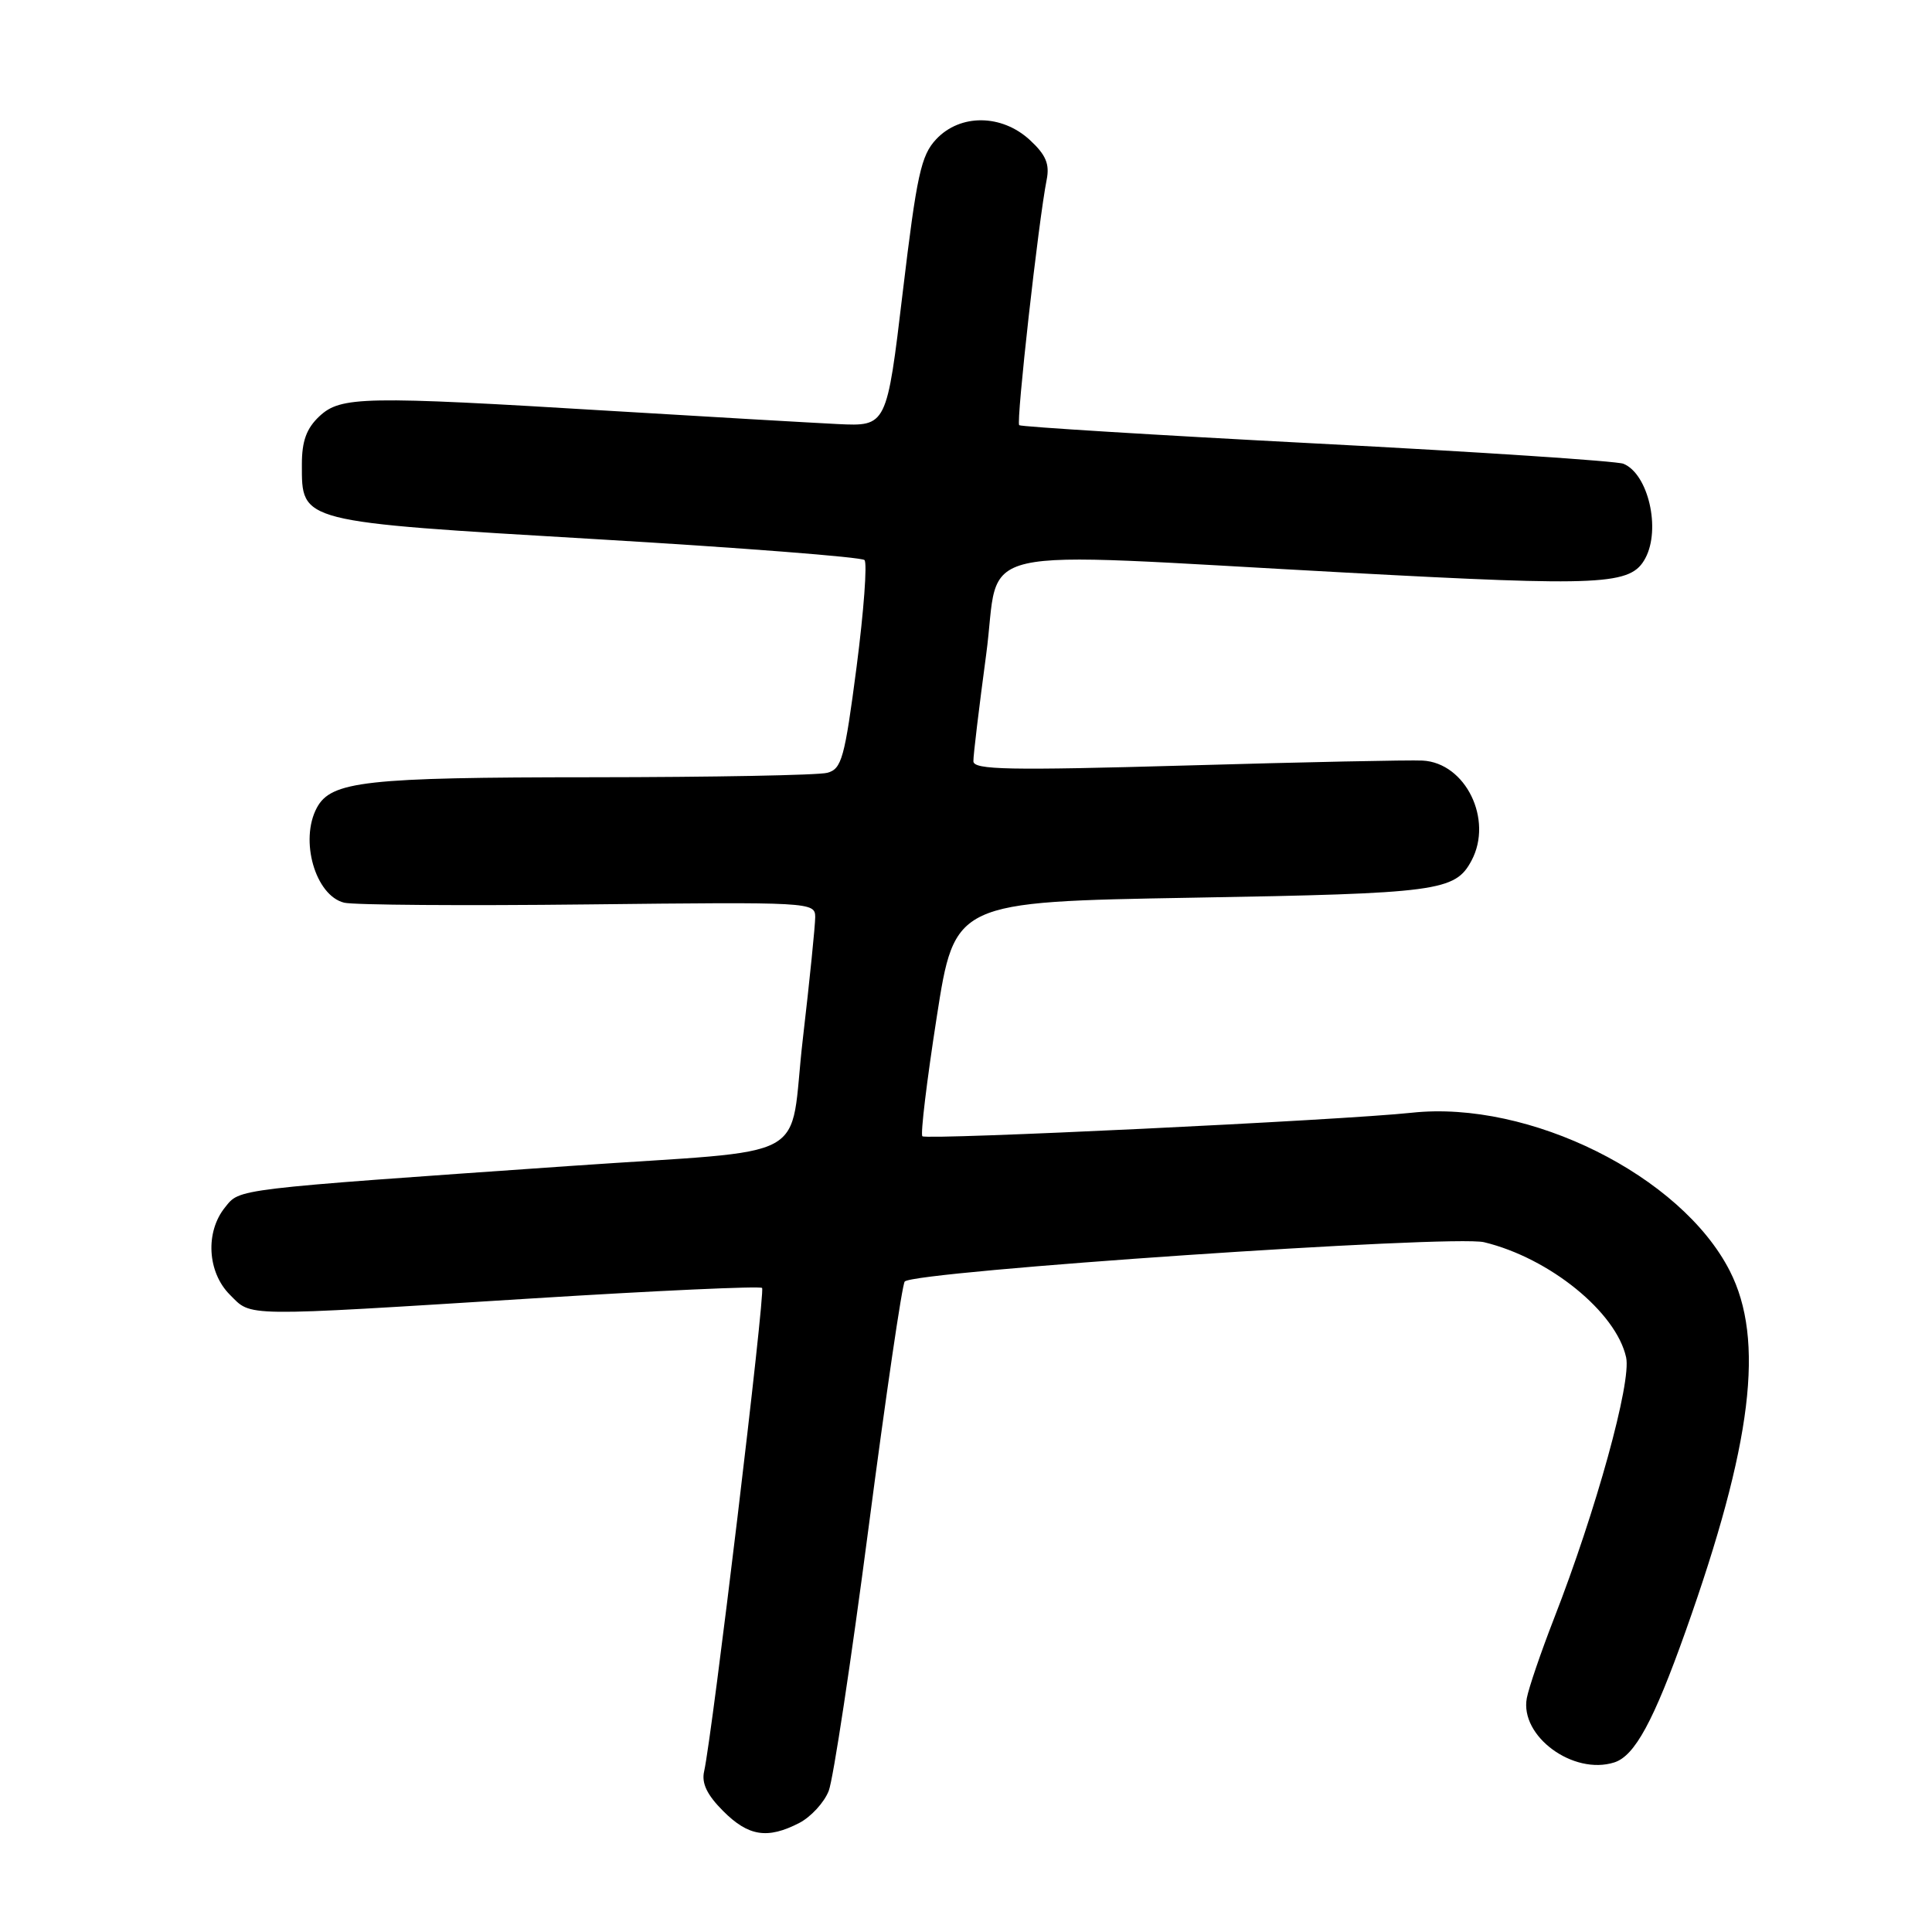 <?xml version="1.0" encoding="UTF-8" standalone="no"?>
<!DOCTYPE svg PUBLIC "-//W3C//DTD SVG 1.1//EN" "http://www.w3.org/Graphics/SVG/1.1/DTD/svg11.dtd" >
<svg xmlns="http://www.w3.org/2000/svg" xmlns:xlink="http://www.w3.org/1999/xlink" version="1.1" viewBox="0 0 256 256">
 <g >
 <path fill="currentColor"
d=" M 105.91 241.55 C 107.45 240.75 109.21 238.84 109.81 237.30 C 110.41 235.76 112.78 220.10 115.08 202.50 C 117.38 184.90 119.54 170.19 119.88 169.81 C 121.13 168.44 192.47 163.59 196.65 164.60 C 205.31 166.69 214.15 173.86 215.47 179.86 C 216.19 183.14 211.48 200.19 205.90 214.50 C 204.19 218.90 202.57 223.63 202.31 225.01 C 201.37 230.05 208.46 235.26 213.90 233.53 C 216.61 232.67 219.11 228.07 223.35 216.15 C 232.18 191.31 233.87 177.54 229.20 168.39 C 222.76 155.78 202.65 145.77 187.09 147.44 C 177.80 148.44 122.75 151.08 122.22 150.56 C 121.95 150.29 122.81 143.19 124.12 134.78 C 126.50 119.50 126.50 119.50 158.00 118.95 C 190.59 118.39 192.81 118.09 194.98 114.04 C 197.88 108.61 194.21 101.08 188.50 100.78 C 186.85 100.69 172.79 100.98 157.25 101.43 C 133.62 102.10 129.00 102.01 128.98 100.87 C 128.96 100.12 129.73 93.76 130.67 86.75 C 132.68 71.82 127.01 73.11 178.50 75.88 C 212.54 77.72 216.10 77.54 218.02 73.96 C 220.09 70.09 218.40 62.79 215.11 61.45 C 214.23 61.09 195.95 59.88 174.50 58.77 C 153.05 57.65 135.30 56.55 135.05 56.34 C 134.62 55.95 137.61 29.22 138.69 23.81 C 139.10 21.74 138.59 20.52 136.47 18.56 C 132.74 15.11 127.23 15.06 124.05 18.45 C 122.04 20.59 121.48 23.16 119.62 38.70 C 117.50 56.50 117.50 56.50 111.00 56.19 C 107.42 56.01 93.93 55.23 81.00 54.45 C 48.12 52.45 45.15 52.51 42.31 55.17 C 40.61 56.77 40.00 58.45 40.00 61.52 C 40.00 69.24 39.46 69.11 78.96 71.44 C 98.14 72.57 114.16 73.82 114.55 74.21 C 114.93 74.60 114.46 80.97 113.50 88.38 C 111.92 100.49 111.53 101.89 109.62 102.40 C 108.46 102.72 94.40 102.98 78.40 102.99 C 48.41 103.00 43.87 103.51 41.98 107.04 C 39.68 111.34 41.78 118.66 45.60 119.61 C 46.84 119.92 61.38 120.03 77.93 119.84 C 107.44 119.51 108.00 119.54 108.02 121.50 C 108.02 122.60 107.29 129.87 106.38 137.66 C 104.43 154.40 108.49 152.19 75.50 154.50 C 30.63 157.63 31.83 157.49 29.82 159.98 C 27.18 163.24 27.47 168.56 30.45 171.55 C 33.41 174.50 31.60 174.48 70.50 172.05 C 87.00 171.02 100.72 170.39 100.98 170.66 C 101.44 171.11 94.38 229.94 93.30 234.72 C 92.94 236.29 93.69 237.84 95.82 239.97 C 99.17 243.33 101.70 243.72 105.91 241.55 Z "/>
</g>
</svg>